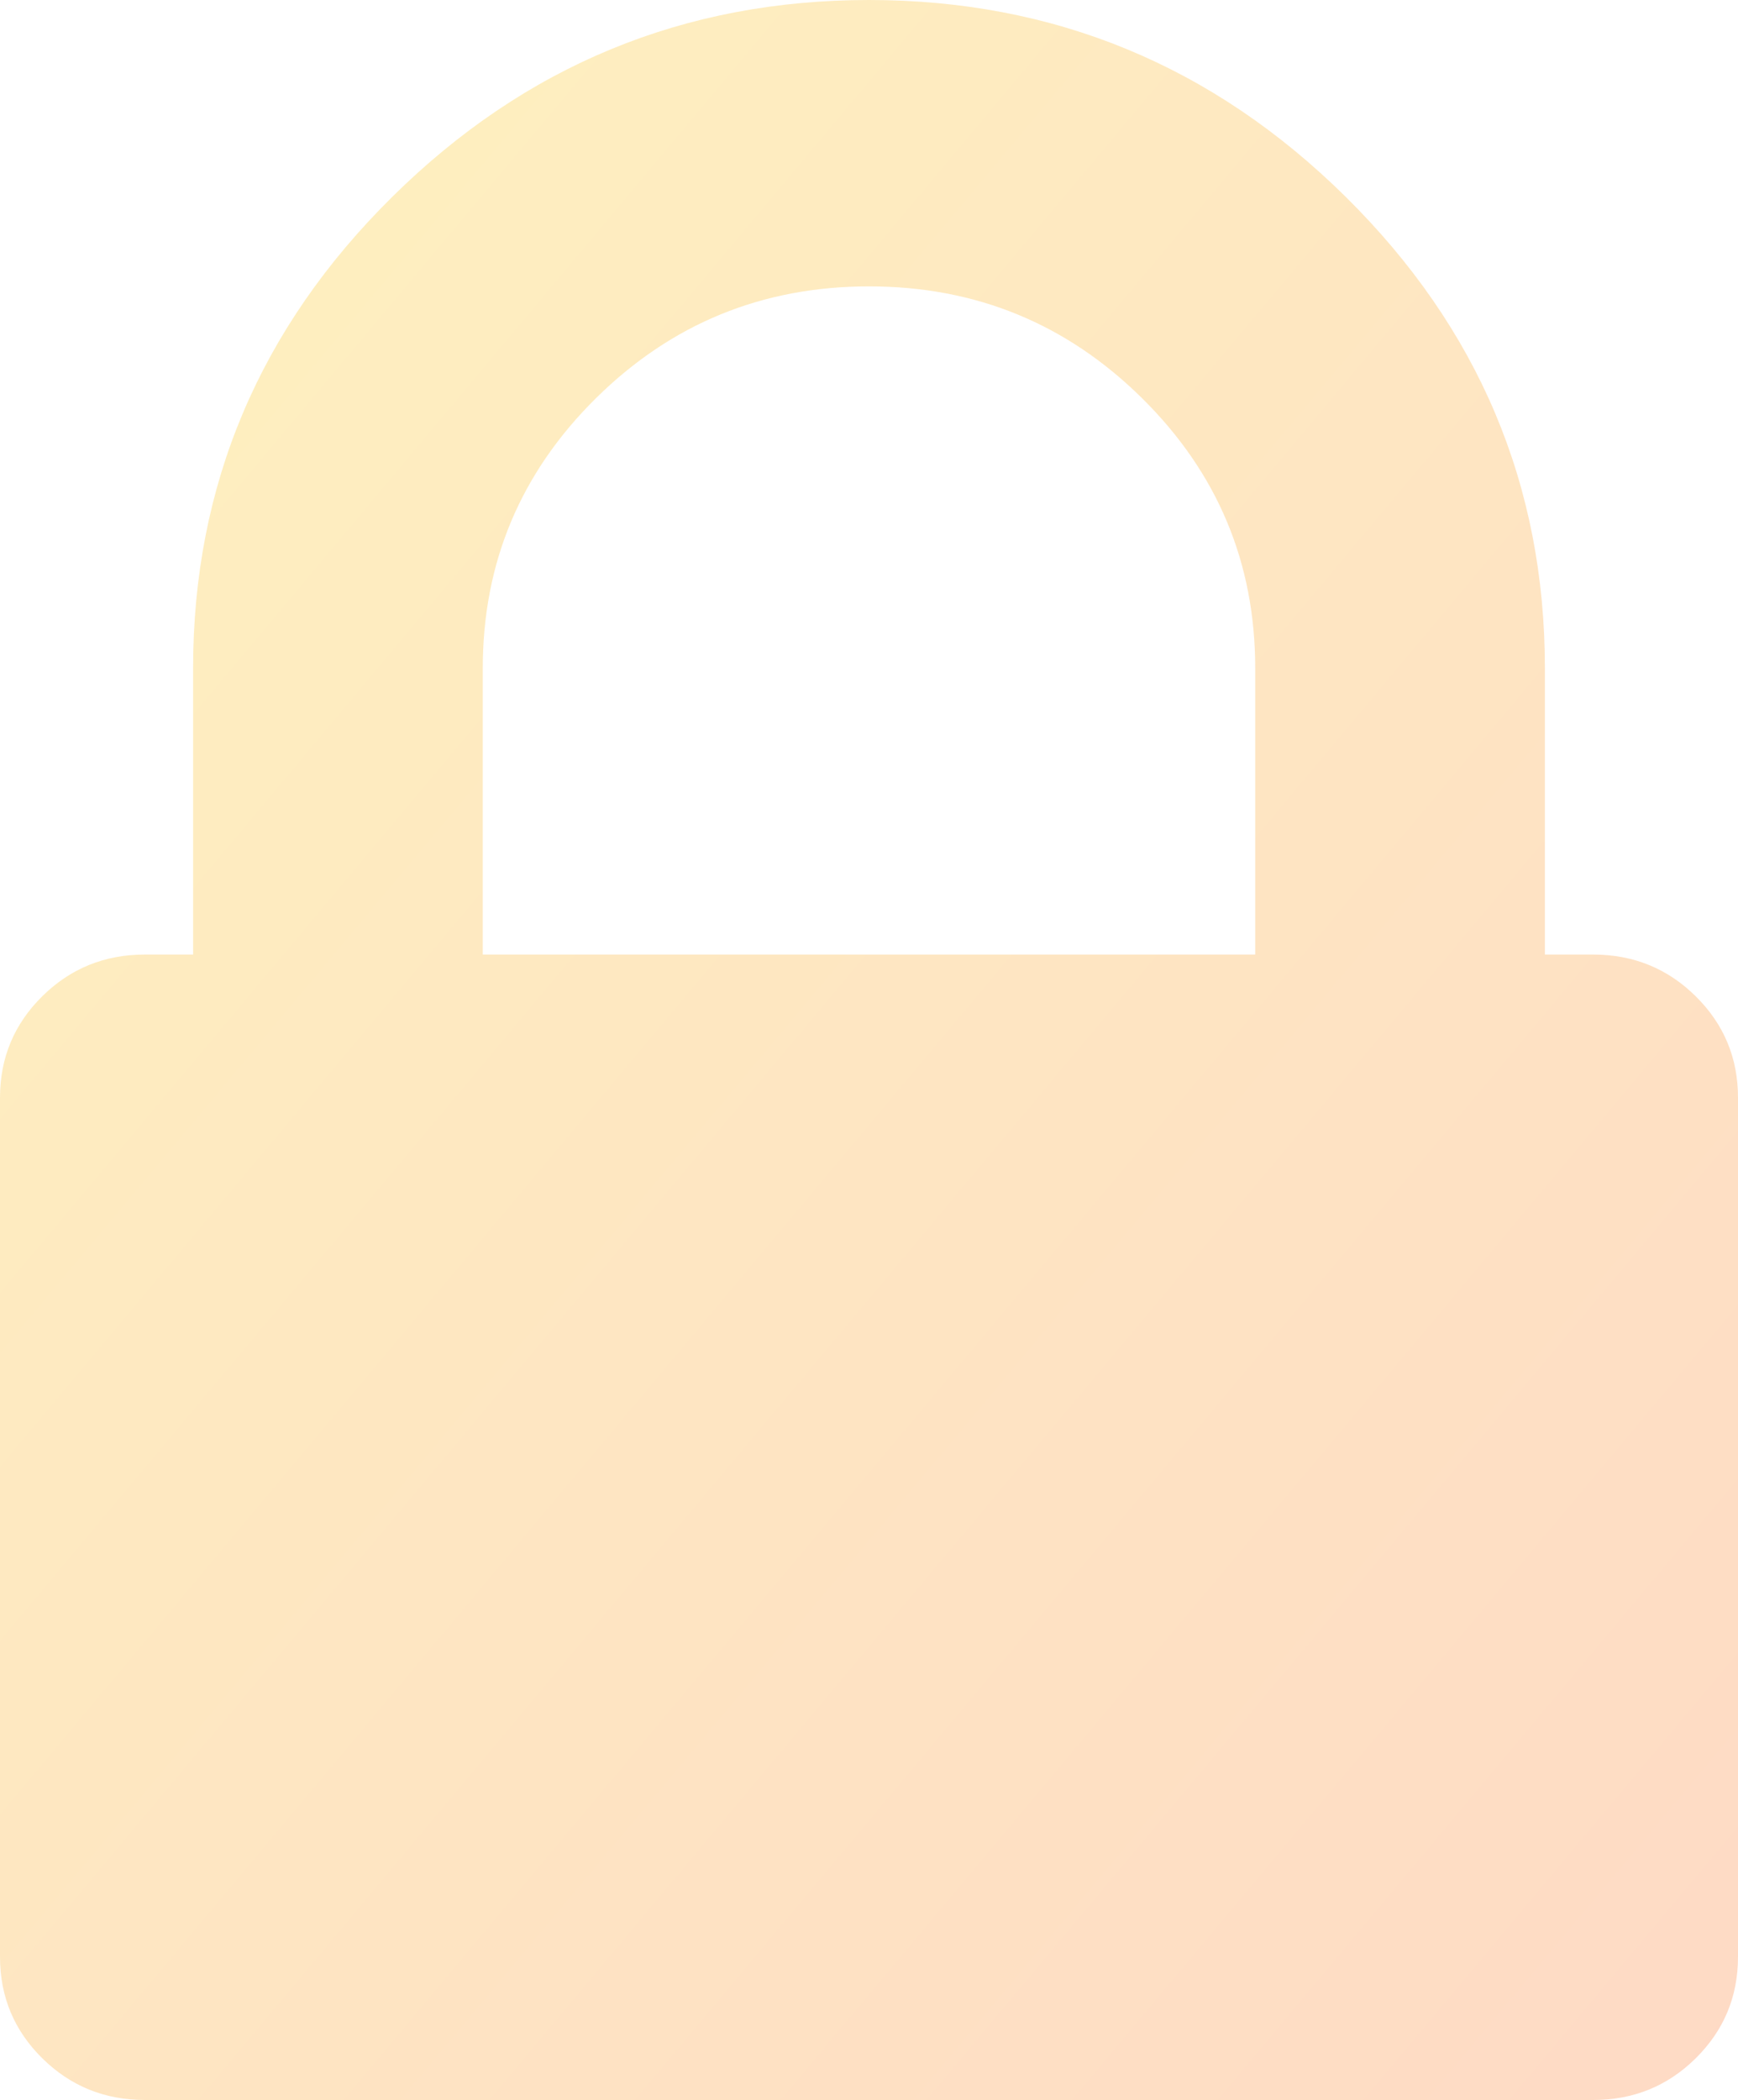 <?xml version="1.0" encoding="UTF-8"?>
<svg width="125px" height="151px" viewBox="0 0 125 151" version="1.1" xmlns="http://www.w3.org/2000/svg" xmlns:xlink="http://www.w3.org/1999/xlink">
    <!-- Generator: Sketch 47.1 (45422) - http://www.bohemiancoding.com/sketch -->
    <title>Feature icon</title>
    <desc>Created with Sketch.</desc>
    <defs>
        <linearGradient x1="0%" y1="0%" x2="102%" y2="101%" id="linearGradient-1">
            <stop stop-color="#FFD529" offset="0%"></stop>
            <stop stop-color="#FD8440" offset="100%"></stop>
        </linearGradient>
    </defs>
    <g id="Landing-page-design" stroke="none" stroke-width="1" fill="none" fill-rule="evenodd" fill-opacity="0.3">
        <g id="Mobile-design" transform="translate(-30, -1715)" fill="url(#linearGradient-1)">
            <g id="Features-section" transform="translate(-30, 896)">
                <g id="Features" transform="translate(0, 395)">
                    <g id="Feature-1-(Privacy)" transform="translate(55, 424)">
                        <g id="About-feature">
                            <g id="Feature-icon" transform="translate(5, 0)">
                                <g id="Lock-icon">
                                    <path d="M121.959,71.639 C119.934,69.637 117.475,68.637 114.58,68.637 L111.111,68.637 L111.111,48.045 C111.111,34.89 106.336,23.595 96.788,14.157 C87.239,4.719 75.811,0 62.499,0 C49.188,0 37.758,4.719 28.21,14.157 C18.661,23.595 13.888,34.89 13.888,48.045 L13.888,68.637 L10.416,68.637 C7.523,68.637 5.064,69.637 3.038,71.639 C1.012,73.64 0,76.071 0,78.933 L0,140.705 C0,143.564 1.012,145.995 3.038,147.998 C5.064,149.998 7.523,151 10.416,151 L114.583,151 C117.478,151 119.936,150 121.962,147.998 C123.986,145.995 125,143.564 125,140.705 L125,78.932 C125.001,76.073 123.986,73.641 121.959,71.639 L121.959,71.639 Z M90.277,68.637 L34.722,68.637 L34.722,48.045 C34.722,40.467 37.435,33.996 42.86,28.635 C48.286,23.272 54.832,20.592 62.501,20.592 C70.169,20.592 76.715,23.272 82.14,28.635 C87.564,33.996 90.277,40.467 90.277,48.045 L90.277,68.637 L90.277,68.637 Z" id="Lock"></path>
                                </g>
                            </g>
                        </g>
                    </g>
                </g>
            </g>
        </g>
    </g>
</svg>